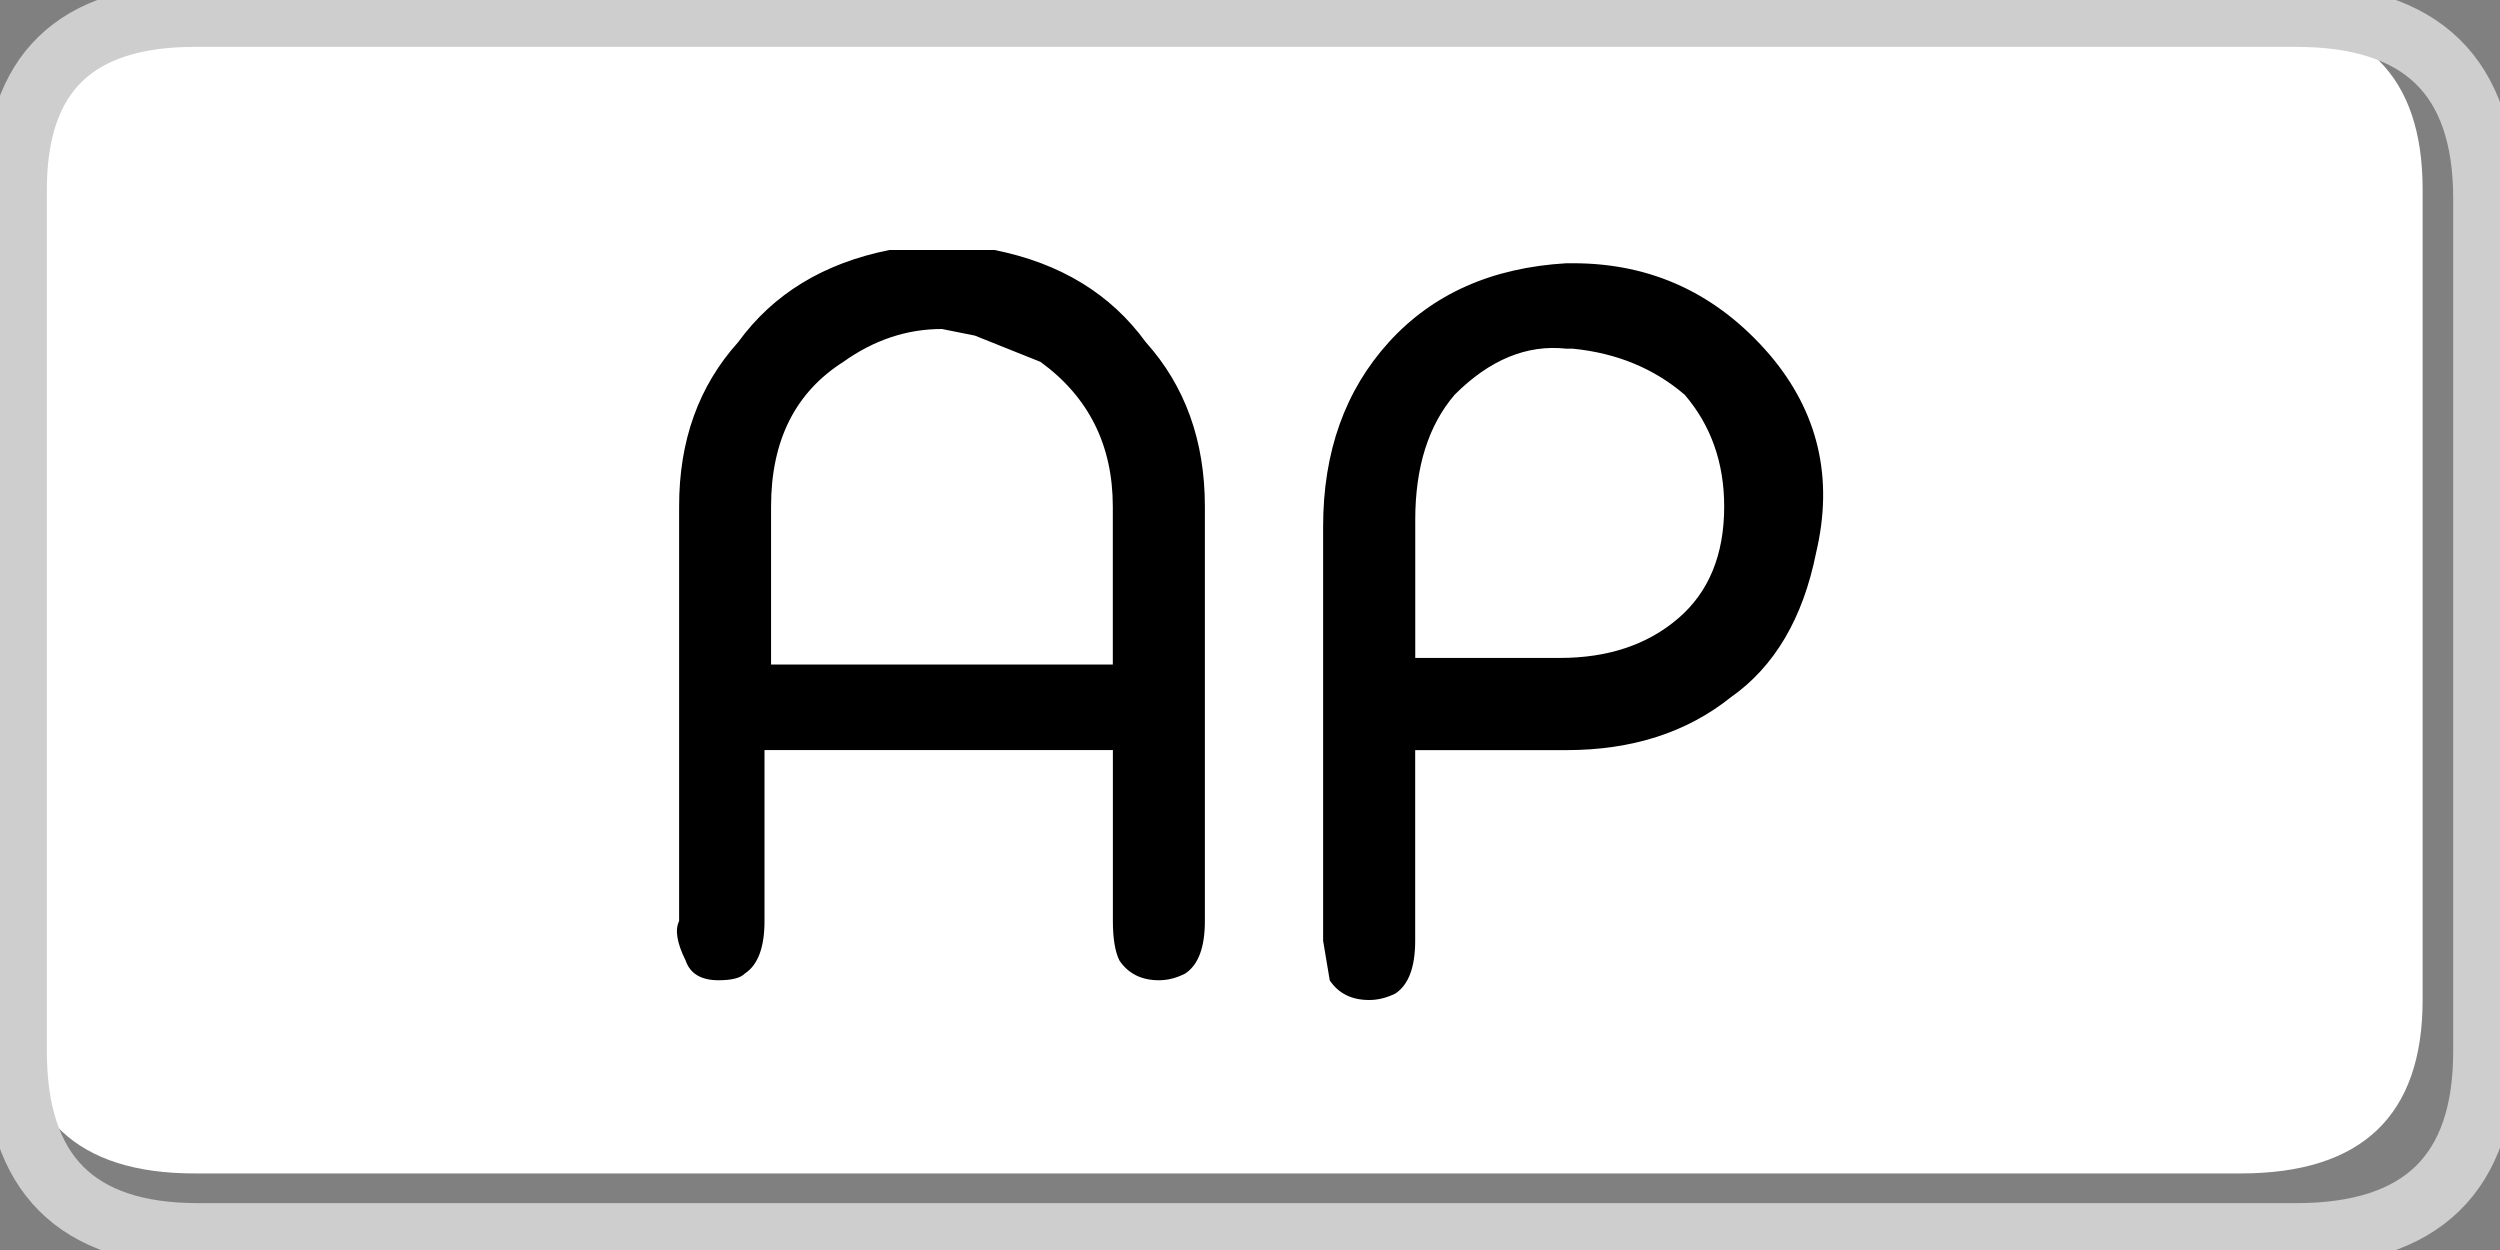 <?xml version="1.0" encoding="utf-8"?>
<!-- Generator: Adobe Illustrator 16.0.0, SVG Export Plug-In . SVG Version: 6.00 Build 0)  -->
<!DOCTYPE svg PUBLIC "-//W3C//DTD SVG 1.1//EN" "http://www.w3.org/Graphics/SVG/1.1/DTD/svg11.dtd">
<svg version="1.1" xmlns="http://www.w3.org/2000/svg" xmlns:xlink="http://www.w3.org/1999/xlink" x="0px" y="0px" width="40px"
	 height="20px" viewBox="0 0 40 20" enable-background="new 0 0 40 20" xml:space="preserve">
<rect x="0" y="0" width="40" height="20" fill="#808080" stroke="none"/>
<g id="Layer_3">
	<g>
		<g>
			<path fill-rule="evenodd" clip-rule="evenodd" fill="#FFFFFF" d="M0.25,16.094V3.175c0-0.049,0-0.098,0-0.146
				c0-1.853,0.955-2.779,2.863-2.779h32.859c1.86,0.036,2.79,0.962,2.79,2.779v12.968c0,1.852-0.971,2.778-2.914,2.778H3.113
				C1.241,18.775,0.286,17.881,0.25,16.094z"/>
			
				<path fill-rule="evenodd" clip-rule="evenodd" fill="none" stroke="#CECECE" stroke-linecap="round" stroke-linejoin="round" stroke-miterlimit="3" d="
				M35.973,0.25H3.113c-1.909,0-2.863,0.926-2.863,2.779c0,0.048,0,0.097,0,0.146v12.919v0.731c0,1.95,0.971,2.925,2.914,2.925
				h33.575c2.008,0,3.012-0.975,3.012-2.925V3.175c0-1.95-1.004-2.925-3.012-2.925H35.973z"/>
		</g>
	</g>
</g>
<g id="Layer_1">
	<g>
		<path fill-rule="evenodd" clip-rule="evenodd" d="M11.811,5.474C12.372,4.702,13.178,4.211,14.23,4c0.14,0,0.42,0,0.841,0
			c0.351,0,0.631,0,0.841,0c1.052,0.211,1.858,0.701,2.419,1.473c0.631,0.702,0.947,1.579,0.947,2.631v6.633
			c0,0.42-0.104,0.701-0.315,0.84c-0.141,0.072-0.28,0.107-0.421,0.107c-0.28,0-0.491-0.107-0.631-0.316
			c-0.07-0.141-0.105-0.352-0.105-0.631v-2.736h-5.574v2.736c0,0.42-0.104,0.701-0.315,0.84c-0.07,0.072-0.211,0.107-0.421,0.107
			c-0.28,0-0.455-0.107-0.526-0.316c-0.14-0.281-0.174-0.492-0.104-0.631V8.105C10.864,7.052,11.179,6.176,11.811,5.474z
			 M15.071,5.264c-0.561,0-1.086,0.175-1.578,0.526c-0.771,0.49-1.156,1.262-1.156,2.315v2.528h5.468V8.105
			c0-0.981-0.385-1.753-1.157-2.315l-1.052-0.421L15.071,5.264z M27.587,8.105c0-0.701-0.211-1.298-0.632-1.789
			c-0.491-0.421-1.087-0.667-1.788-0.737h-0.105c-0.63-0.07-1.227,0.175-1.788,0.737c-0.42,0.49-0.63,1.158-0.63,2v2.211h2.313
			c0.771,0,1.402-0.211,1.893-0.632C27.341,9.475,27.587,8.877,27.587,8.105z M28.322,5.684c0.771,0.913,1.017,1.966,0.736,3.158
			c-0.211,1.053-0.666,1.824-1.367,2.316c-0.702,0.561-1.578,0.844-2.63,0.844h-2.418v3.051c0,0.42-0.106,0.703-0.315,0.842
			C22.188,15.965,22.048,16,21.906,16c-0.28,0-0.49-0.105-0.63-0.314l-0.106-0.633V8.422c0-1.194,0.352-2.176,1.052-2.948
			c0.702-0.772,1.647-1.192,2.84-1.262h0.105C26.429,4.211,27.48,4.702,28.322,5.684z"/>
	</g>
</g>
</svg>
